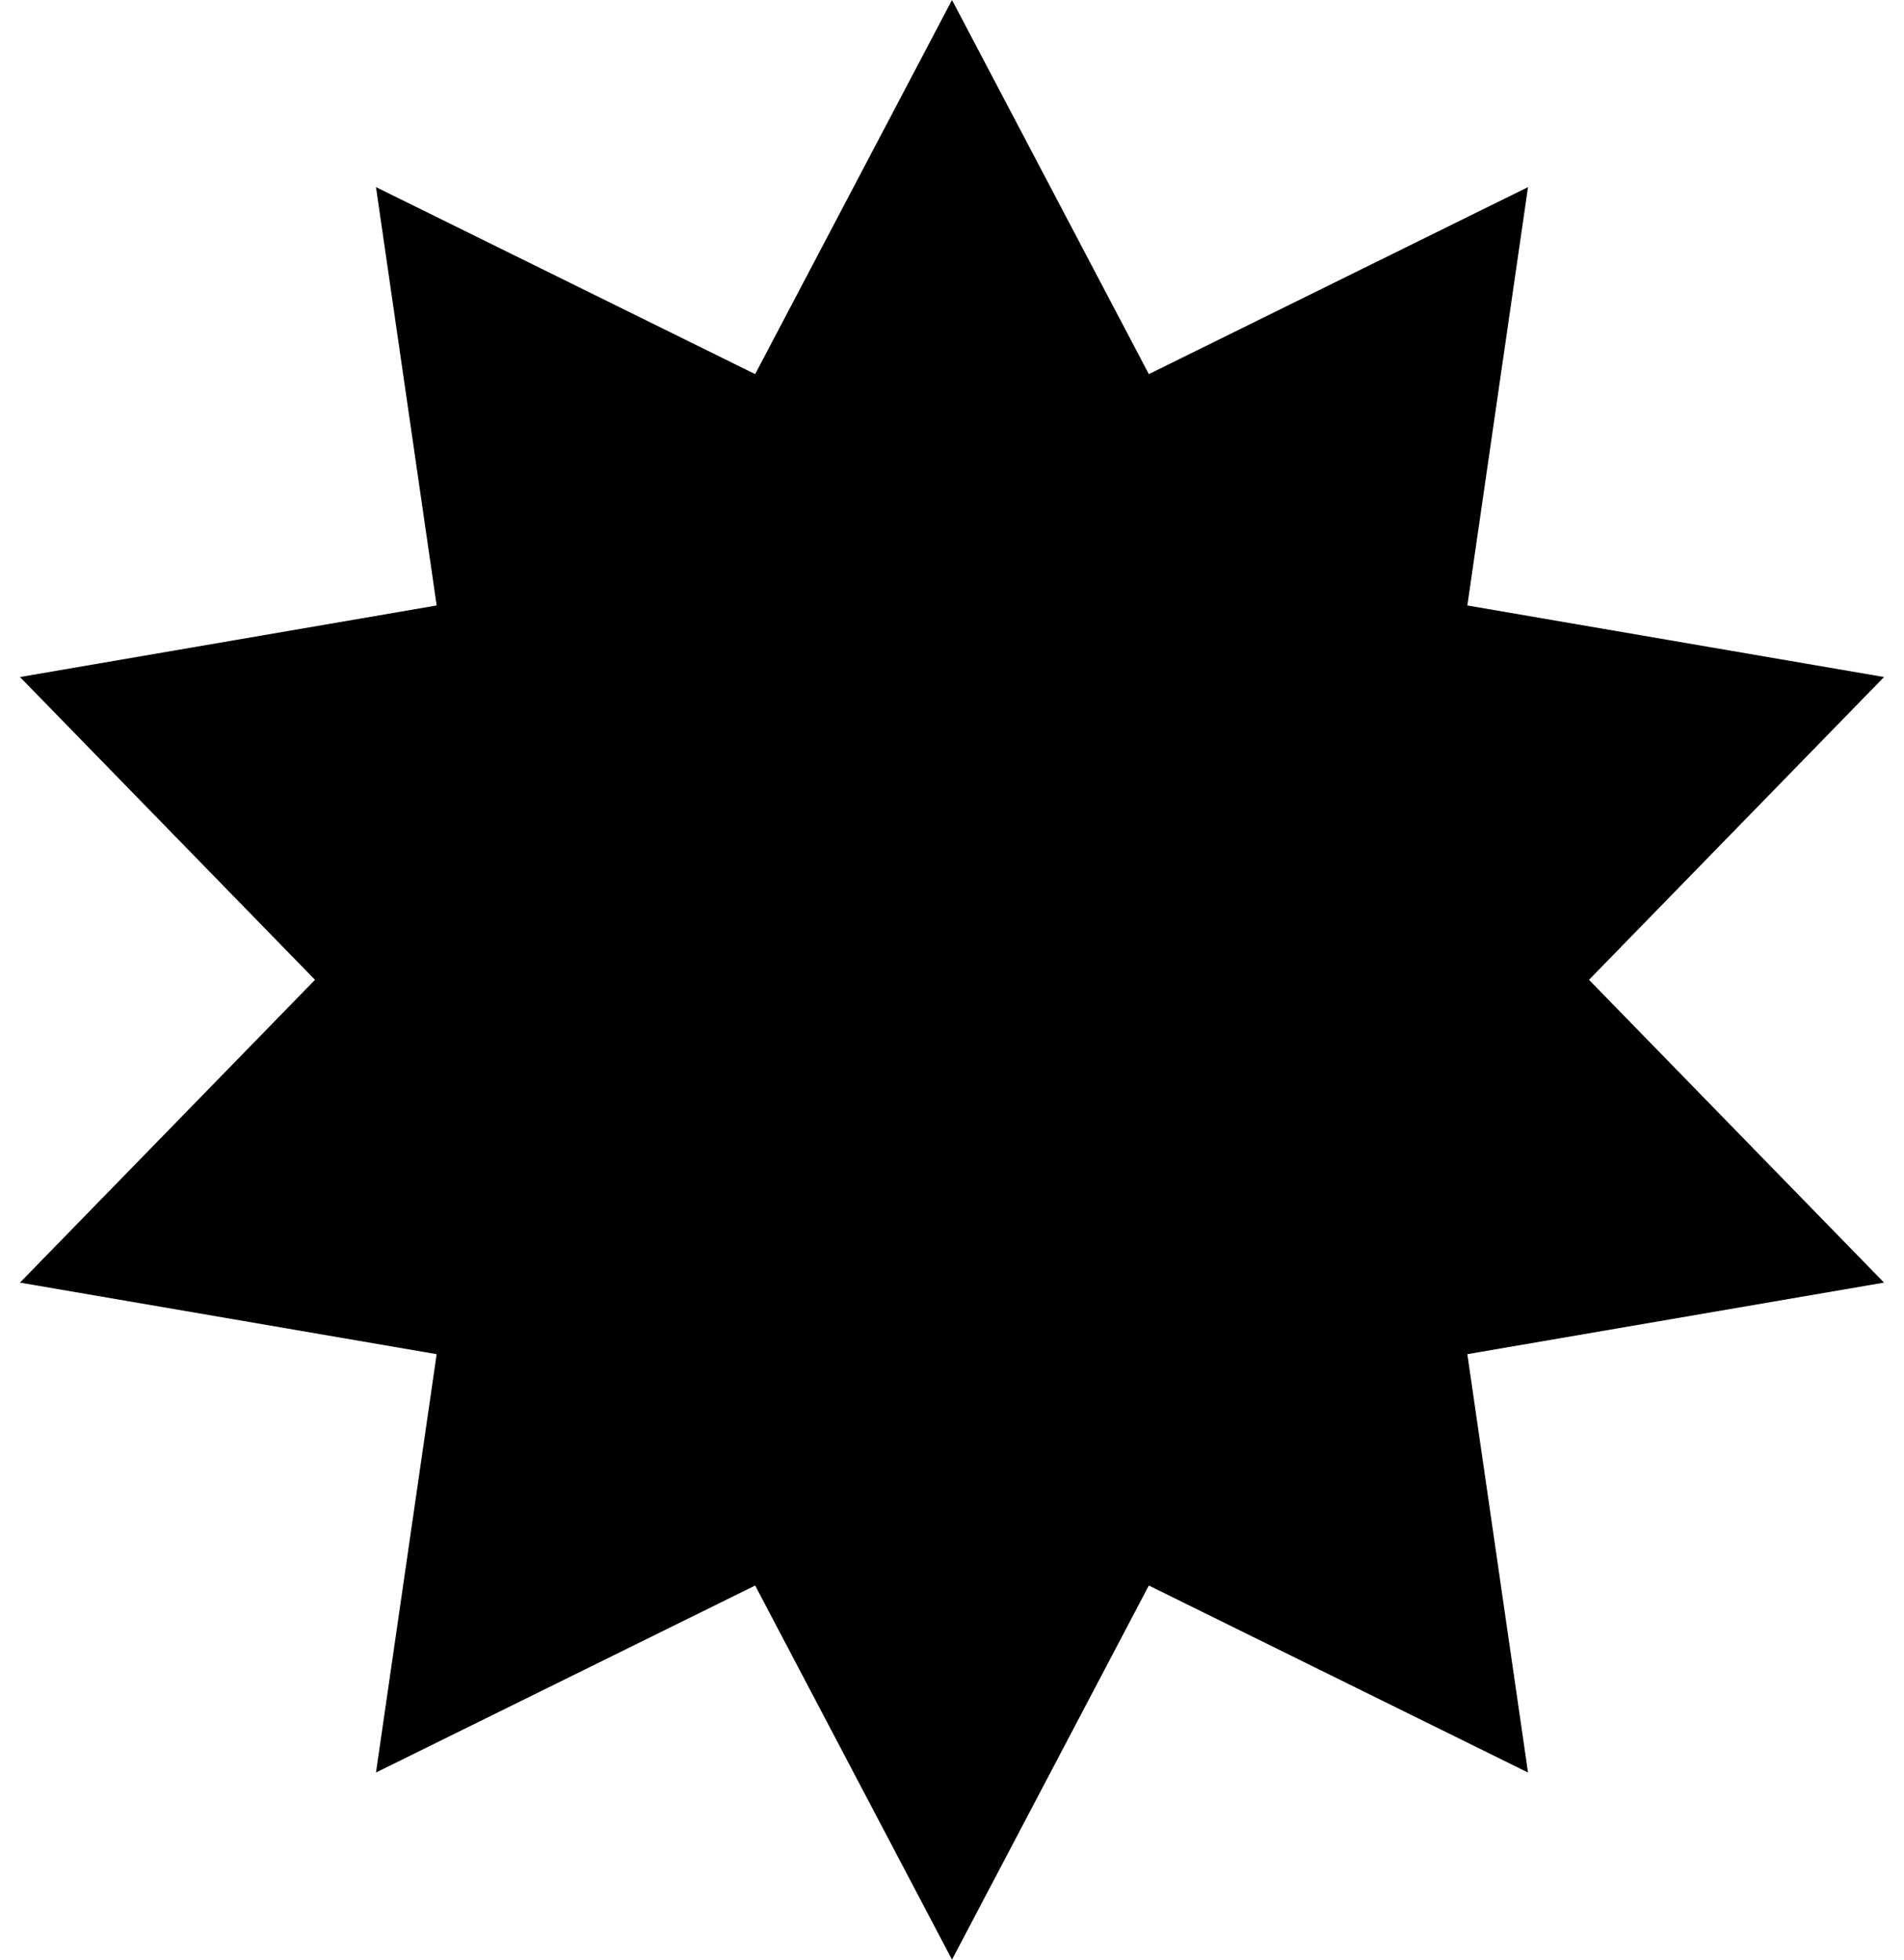 <svg width="68" height="70" viewBox="0 0 68 70" fill="none" xmlns="http://www.w3.org/2000/svg">
  <path d="M34 0L41.03 13.364L54.572 6.684L52.405 21.628L67.287 24.184L56.75 35L67.287 45.816L52.405 48.372L54.572 63.316L41.03 56.636L34 70L26.97 56.636L13.428 63.316L15.595 48.372L0.713 45.816L11.25 35L0.713 24.184L15.595 21.628L13.428 6.684L26.97 13.364L34 0Z" fill="currentColor"/>
</svg>
